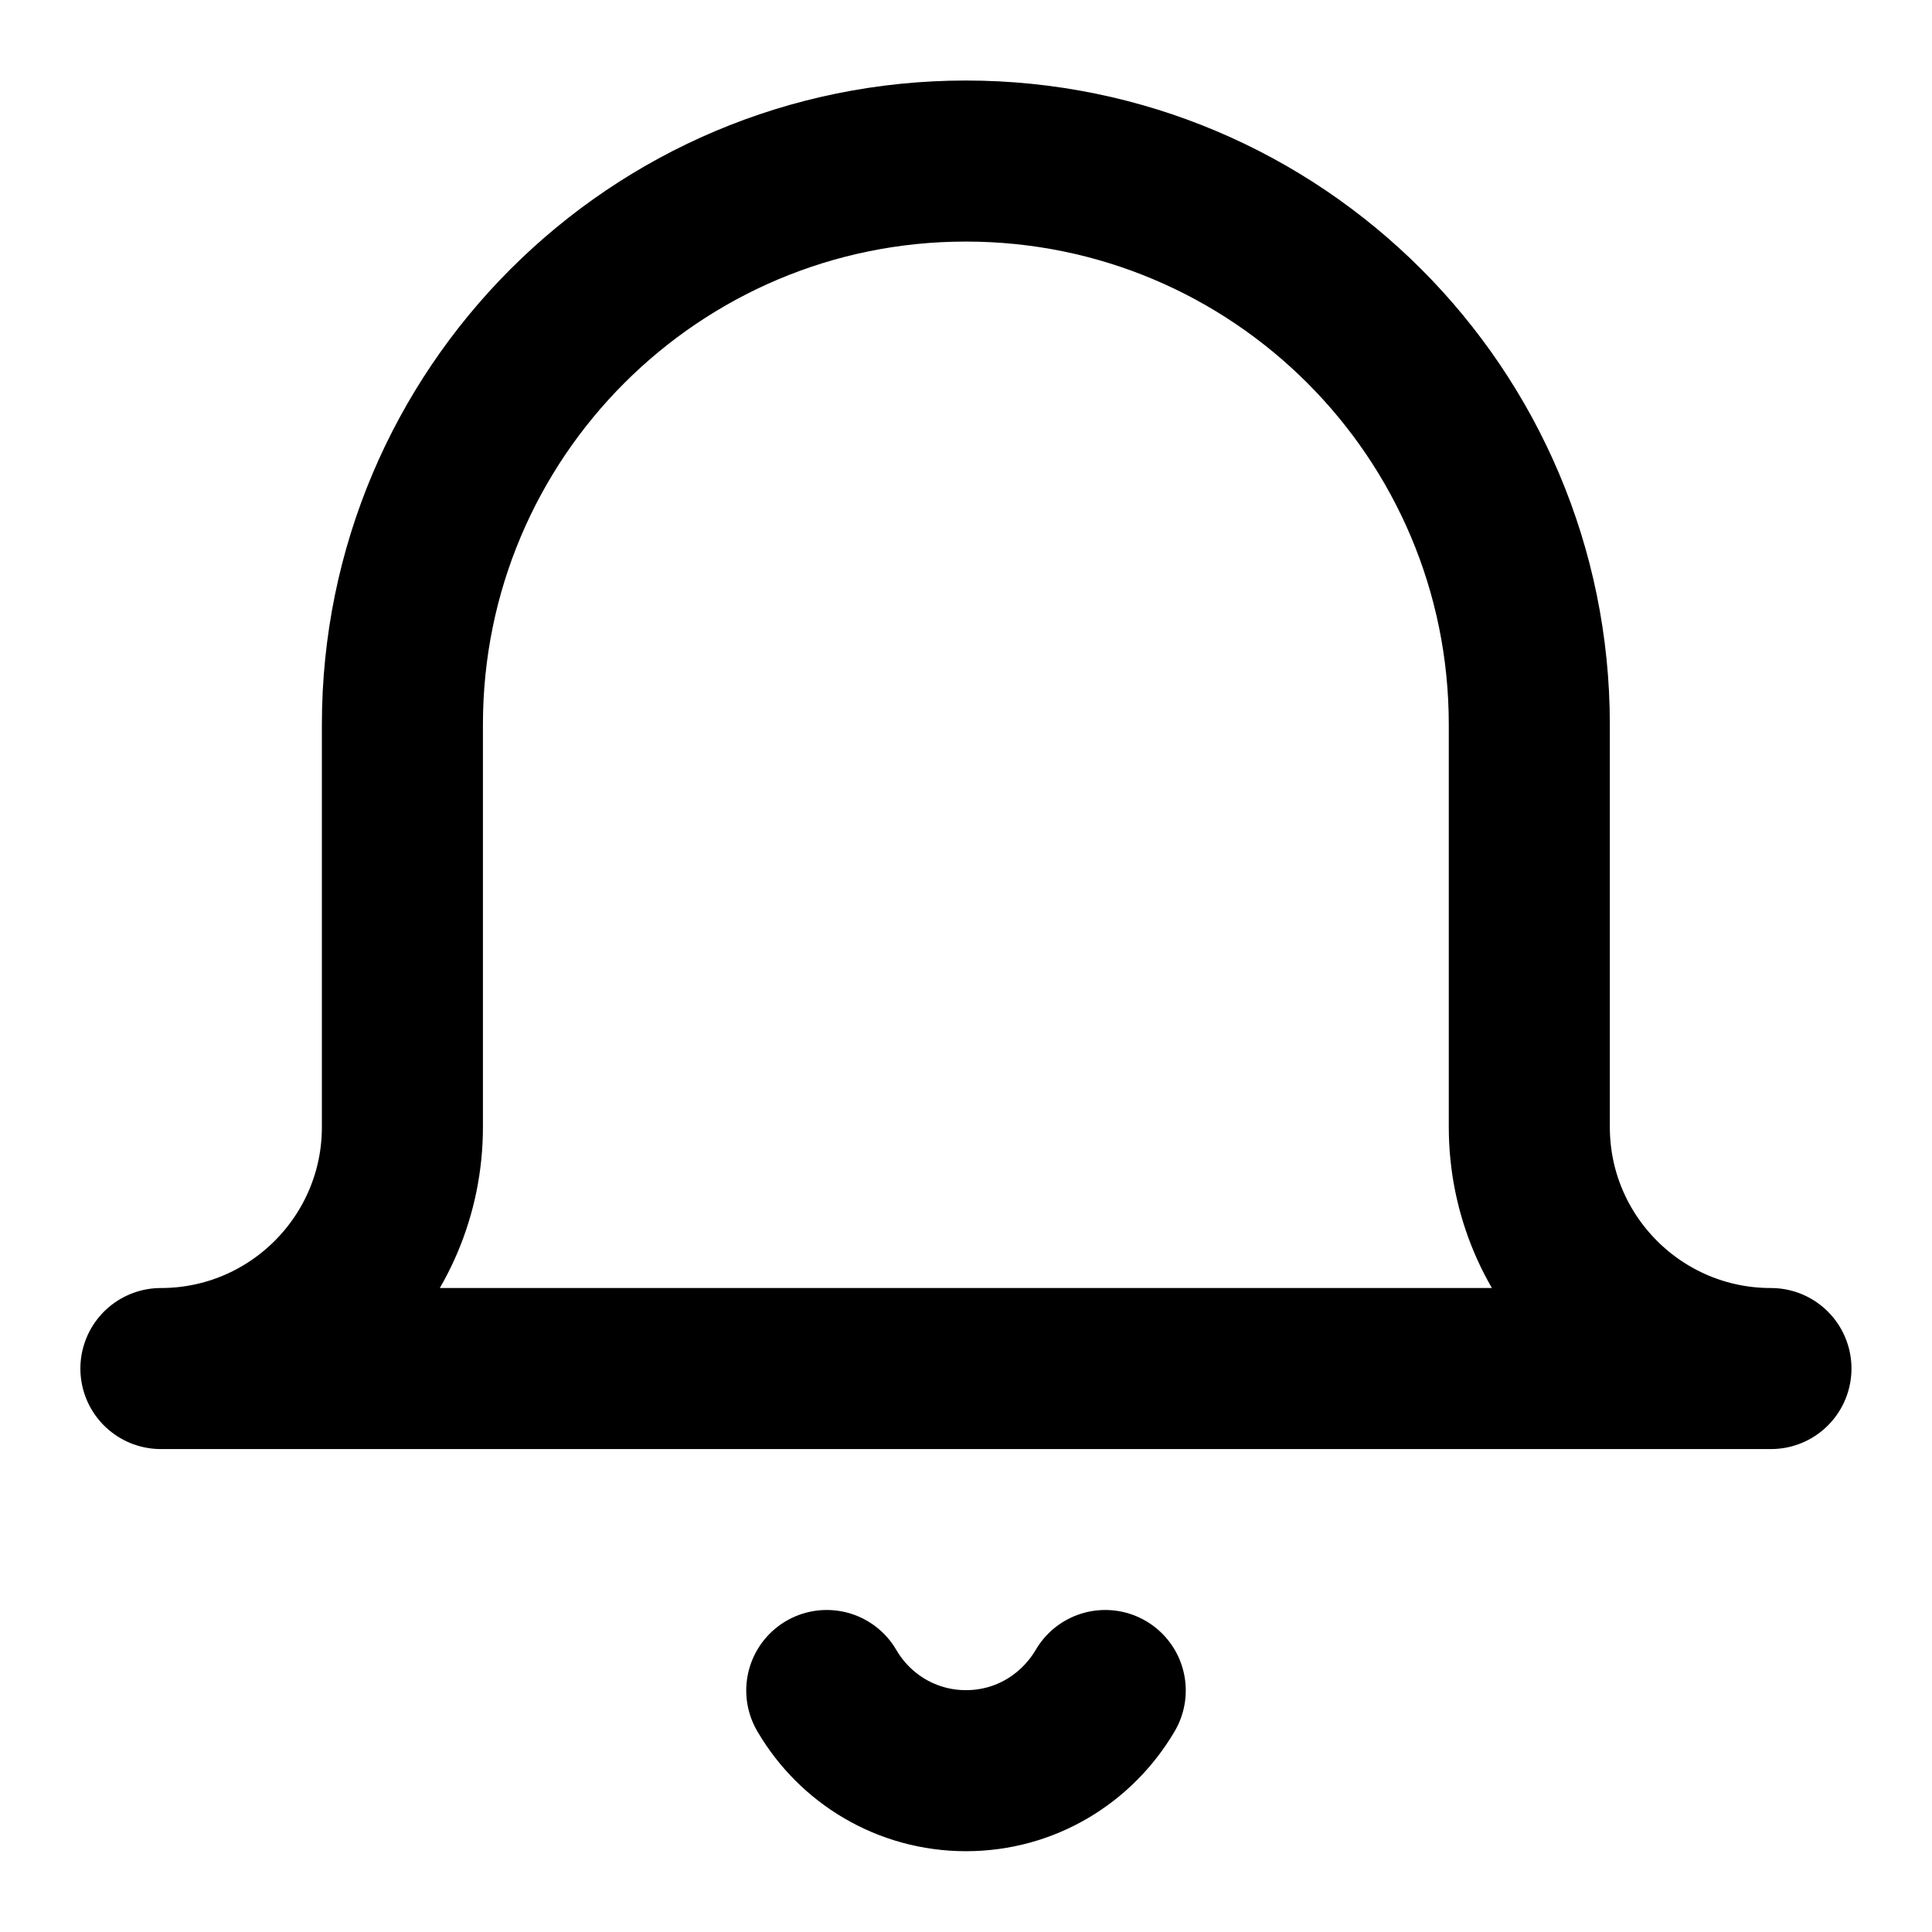 <!-- Generated by IcoMoon.io -->
<svg version="1.1" xmlns="http://www.w3.org/2000/svg" width="14" height="14" viewBox="0 0 14 14">
<title>bell</title>
<path fill="none" stroke-linejoin="round" stroke-linecap="round" stroke-miterlimit="4" stroke-width="1.167" stroke="#000" d="M12.833 9.917h-11.667c0.966 0 1.75-0.784 1.75-1.75v0-2.917c0-2.255 1.828-4.083 4.083-4.083s4.083 1.828 4.083 4.083v0 2.917c0 0.966 0.784 1.75 1.75 1.75v0zM8.009 12.25c-0.206 0.35-0.58 0.581-1.009 0.581s-0.803-0.231-1.006-0.576l-0.003-0.005"></path>
</svg>
